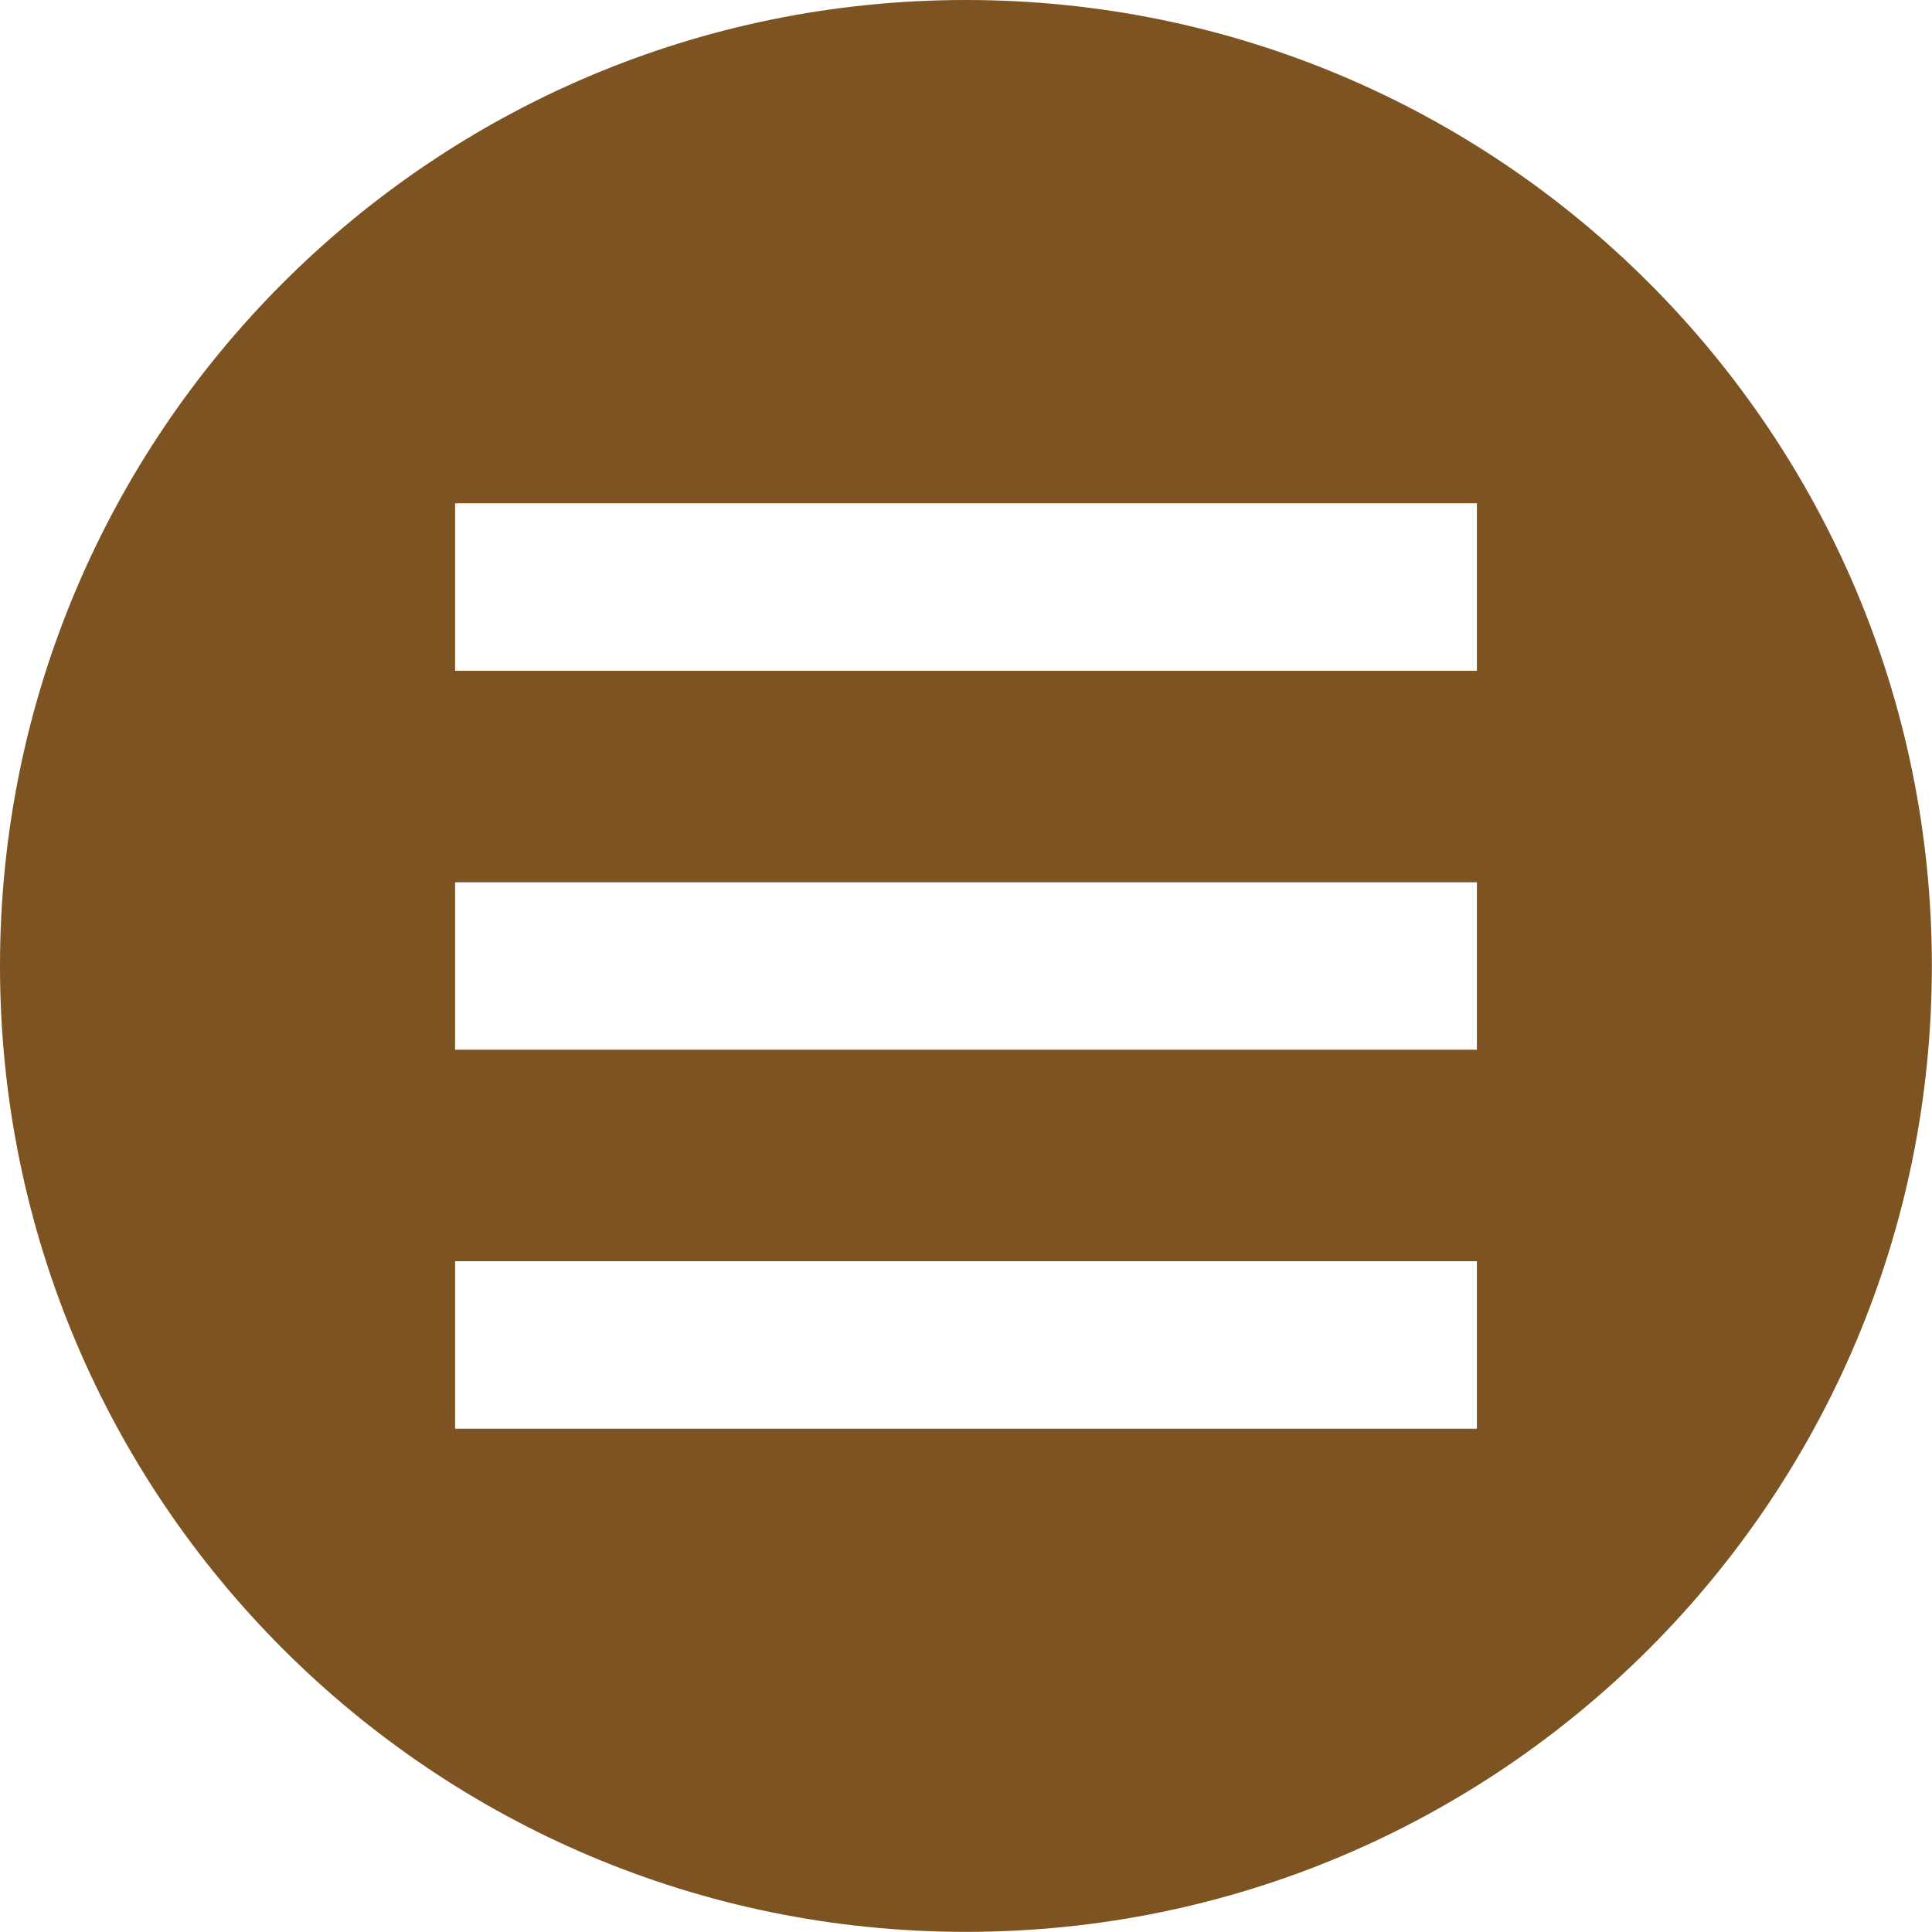<?xml version="1.0" encoding="utf-8"?>
<!-- Generator: Adobe Illustrator 23.0.0, SVG Export Plug-In . SVG Version: 6.00 Build 0)  -->
<!DOCTYPE svg PUBLIC "-//W3C//DTD SVG 1.1//EN" "http://www.w3.org/Graphics/SVG/1.1/DTD/svg11.dtd">
<svg version="1.1" id="图层_1" xmlns:x="http://ns.adobe.com/Extensibility/1.0/" xmlns:i="http://ns.adobe.com/AdobeIllustrator/10.0/" xmlns:graph="http://ns.adobe.com/Graphs/1.0/"
	 xmlns="http://www.w3.org/2000/svg" xmlns:xlink="http://www.w3.org/1999/xlink" x="0px" y="0px" viewBox="0 0 138.31 138.31"
	 style="enable-background:new 0 0 138.31 138.31;" xml:space="preserve">
<path style="fill:#7D5321;" d="M69.15,0C30.96,0,0,30.96,0,69.15s30.96,69.15,69.15,69.15s69.15-30.96,69.15-69.15S107.35,0,69.15,0z
	 M105.73,102.28H32.58V90.29h73.15V102.28z M105.73,75.15H32.58V63.16h73.15V75.15z M105.73,48.02H32.58V36.03h73.15V48.02z"/>
</svg>
